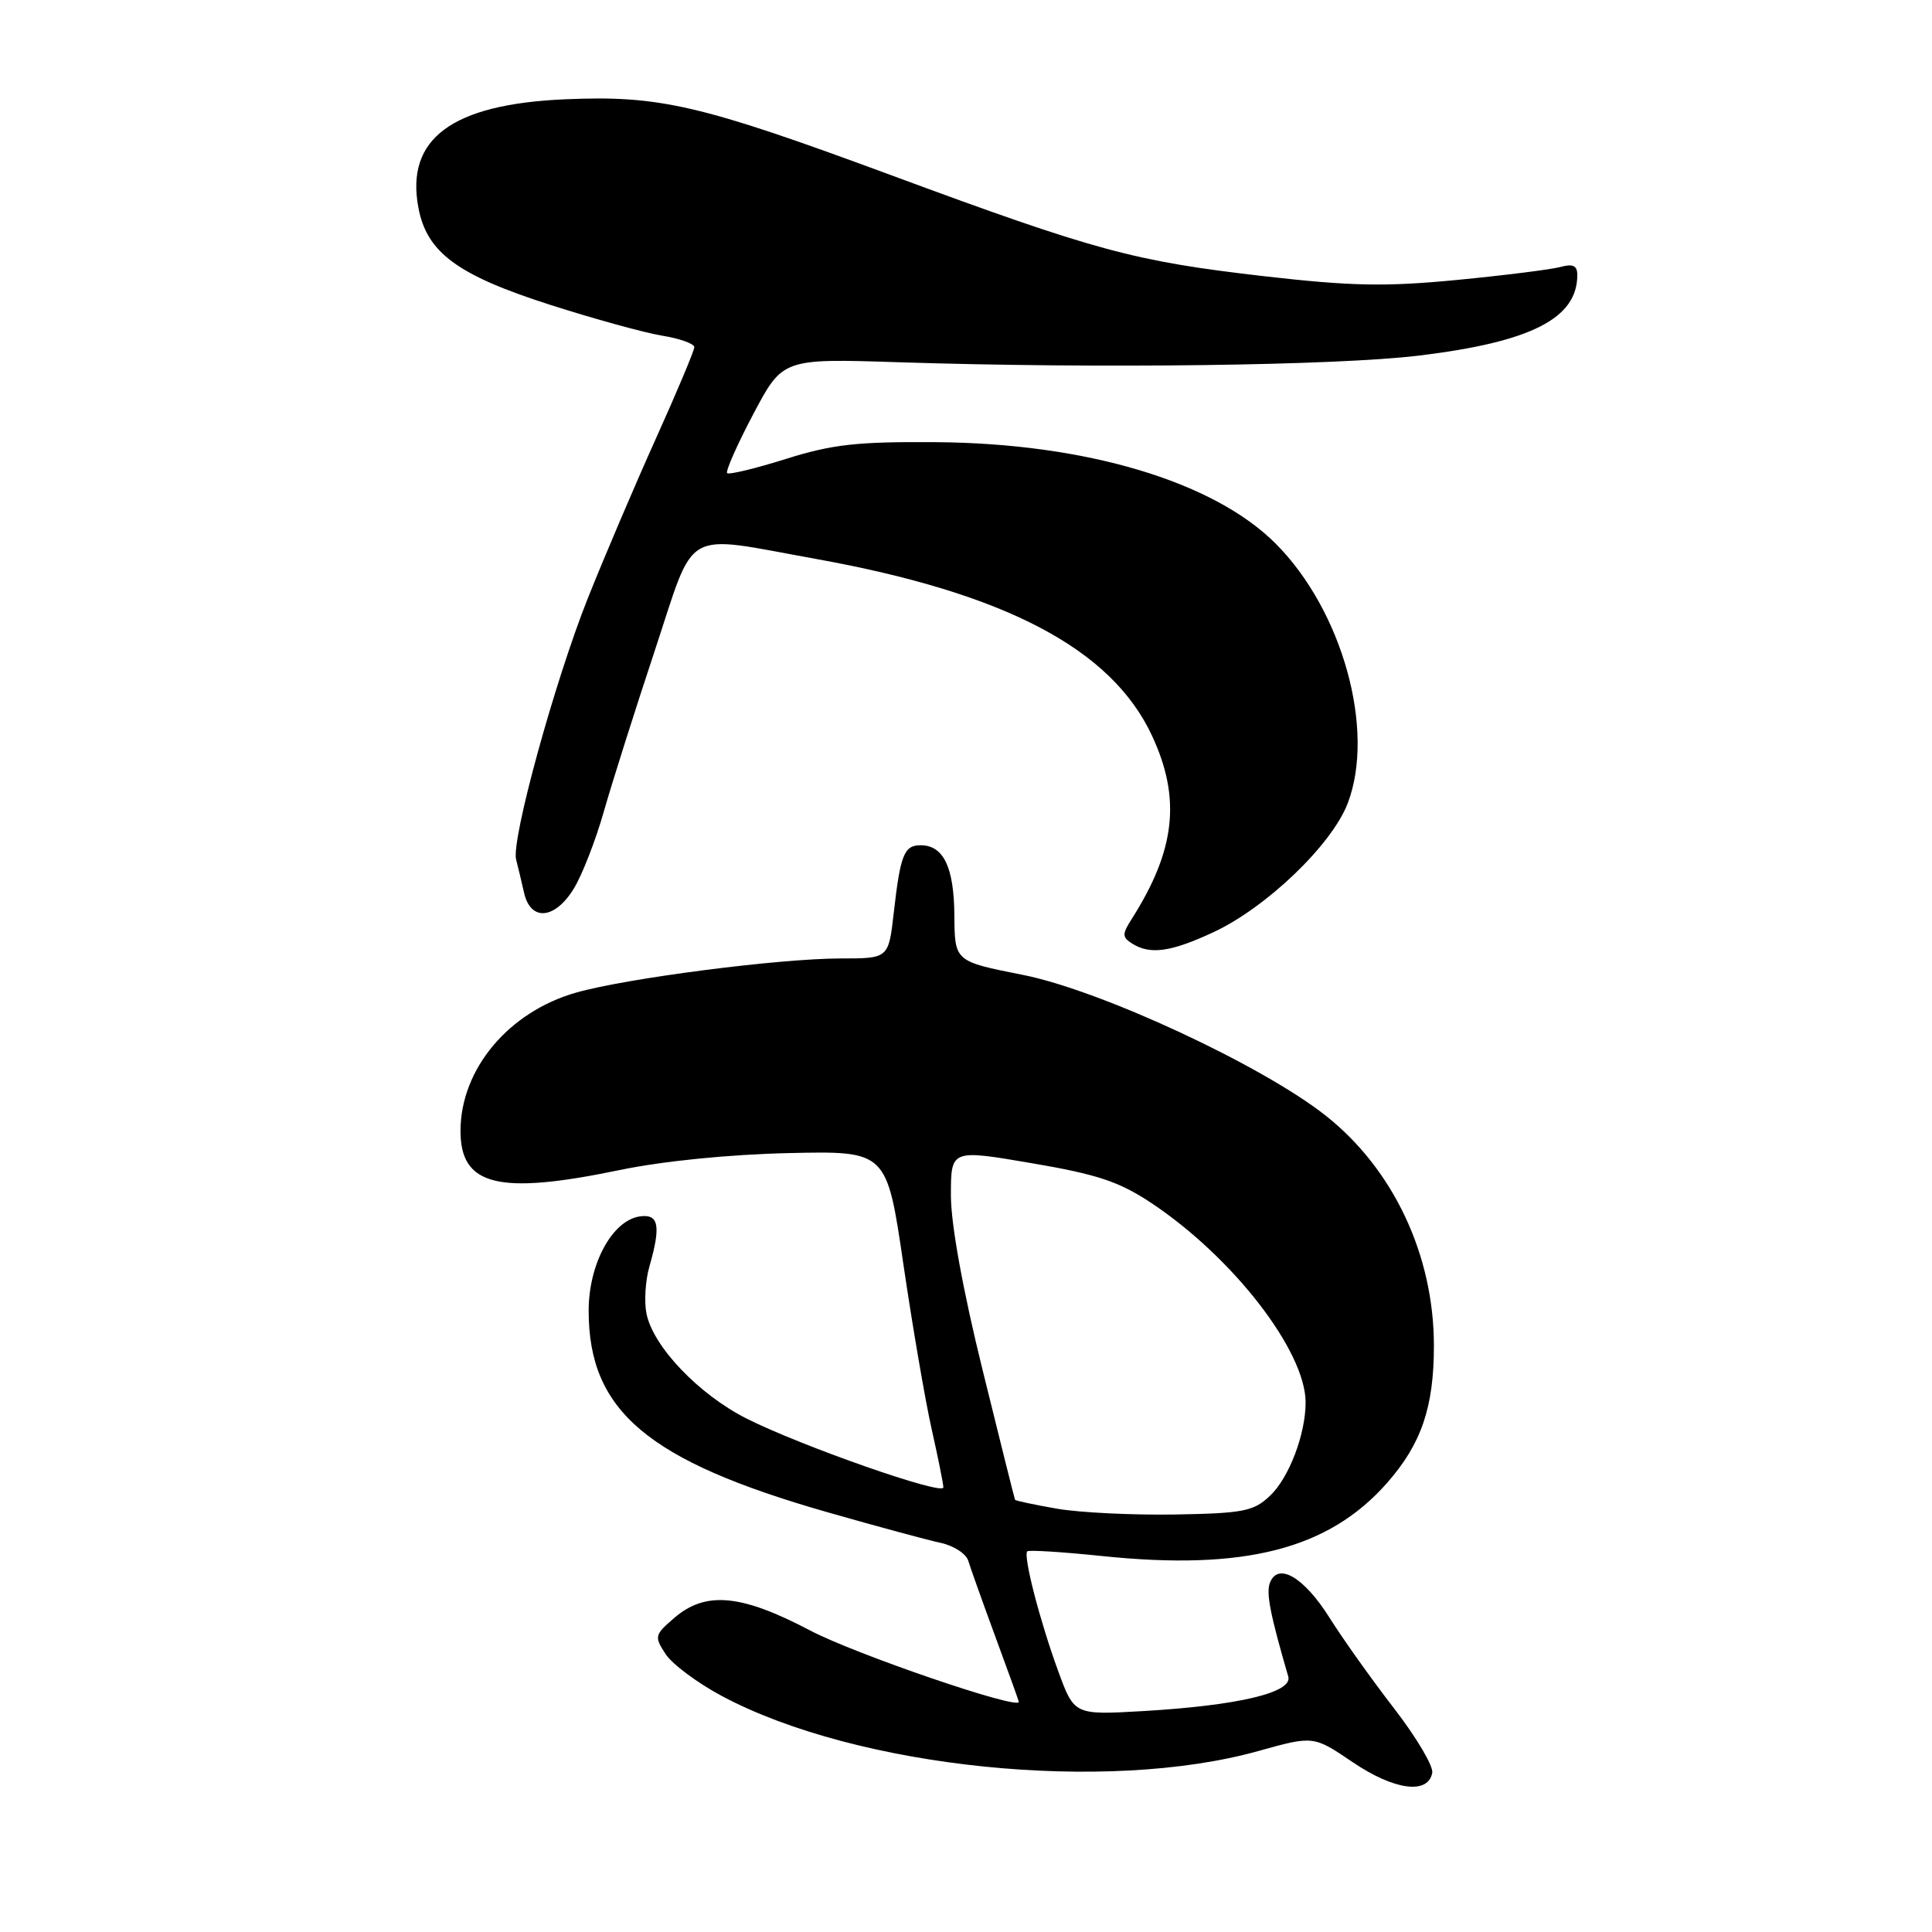 <?xml version="1.0" encoding="UTF-8" standalone="no"?>
<!DOCTYPE svg PUBLIC "-//W3C//DTD SVG 1.1//EN" "http://www.w3.org/Graphics/SVG/1.1/DTD/svg11.dtd" >
<svg xmlns="http://www.w3.org/2000/svg" xmlns:xlink="http://www.w3.org/1999/xlink" version="1.1" viewBox="0 0 256 256">
 <g >
 <path fill="currentColor"
d=" M 189.78 234.91 C 189.95 234.03 187.68 230.21 184.75 226.41 C 181.81 222.61 177.95 217.19 176.17 214.36 C 172.78 208.97 169.34 206.96 168.27 209.73 C 167.75 211.09 168.30 213.89 170.70 222.15 C 171.32 224.27 164.10 225.99 151.42 226.73 C 142.34 227.25 142.34 227.25 140.20 221.38 C 137.77 214.74 135.55 206.11 136.12 205.56 C 136.33 205.36 140.78 205.64 146.00 206.18 C 164.88 208.15 176.05 205.29 183.79 196.50 C 188.34 191.33 190.00 186.47 190.00 178.32 C 190.00 166.33 184.64 154.93 175.68 147.84 C 167.22 141.15 145.83 131.21 135.50 129.17 C 126.50 127.39 126.50 127.39 126.46 121.30 C 126.41 114.89 125.02 112.00 121.98 112.00 C 119.80 112.00 119.30 113.26 118.43 120.93 C 117.74 127.00 117.74 127.00 111.42 127.00 C 103.29 127.00 83.00 129.62 76.32 131.53 C 67.40 134.08 61.08 141.62 61.02 149.75 C 60.97 157.13 65.98 158.39 82.09 155.04 C 87.82 153.85 96.59 152.97 104.50 152.79 C 117.50 152.50 117.50 152.50 119.70 167.50 C 120.91 175.75 122.60 185.59 123.45 189.37 C 124.30 193.15 125.00 196.62 125.00 197.09 C 125.00 198.21 106.16 191.61 98.93 187.97 C 92.58 184.76 86.53 178.42 85.66 174.05 C 85.34 172.47 85.52 169.68 86.04 167.85 C 87.60 162.42 87.30 160.82 84.78 161.18 C 81.13 161.71 78.00 167.47 78.00 173.68 C 78.00 186.97 85.80 193.55 109.61 200.37 C 116.15 202.24 122.92 204.07 124.65 204.44 C 126.38 204.81 128.02 205.88 128.30 206.81 C 128.58 207.74 130.20 212.28 131.90 216.90 C 133.61 221.53 135.00 225.40 135.00 225.51 C 135.00 226.61 113.30 219.18 107.37 216.06 C 98.22 211.24 93.51 210.80 89.36 214.37 C 86.73 216.63 86.67 216.85 88.20 219.18 C 89.07 220.51 92.44 223.02 95.67 224.74 C 113.58 234.29 146.59 237.66 166.77 232.01 C 174.05 229.98 174.05 229.98 179.27 233.52 C 184.75 237.22 189.23 237.82 189.78 234.91 Z  M 160.77 123.53 C 167.82 120.25 176.48 111.93 178.58 106.44 C 182.28 96.74 177.88 80.88 169.01 72.01 C 160.78 63.78 143.85 58.73 124.00 58.59 C 113.56 58.51 110.29 58.88 104.14 60.81 C 100.10 62.08 96.59 62.93 96.35 62.69 C 96.12 62.45 97.67 58.93 99.81 54.88 C 103.71 47.50 103.71 47.50 119.10 48.00 C 145.36 48.85 177.02 48.45 188.00 47.12 C 202.86 45.32 209.00 42.20 209.00 36.45 C 209.00 35.19 208.43 34.92 206.75 35.38 C 205.51 35.71 199.32 36.49 193.00 37.10 C 183.51 38.01 179.04 37.92 167.42 36.59 C 150.20 34.60 145.27 33.27 117.88 23.14 C 92.77 13.86 87.40 12.61 74.80 13.16 C 59.87 13.82 53.72 18.38 55.44 27.52 C 56.55 33.46 60.61 36.45 72.83 40.37 C 78.70 42.25 85.41 44.10 87.75 44.48 C 90.09 44.86 92.00 45.55 92.00 46.00 C 92.00 46.45 89.73 51.85 86.96 58.00 C 84.19 64.14 80.11 73.71 77.89 79.27 C 73.48 90.35 67.71 111.36 68.39 113.90 C 68.62 114.78 69.09 116.74 69.43 118.25 C 70.28 122.11 73.50 121.87 76.03 117.75 C 77.13 115.96 78.93 111.35 80.02 107.50 C 81.12 103.65 84.15 94.09 86.75 86.25 C 92.24 69.67 90.20 70.84 108.06 74.05 C 133.25 78.59 147.28 85.97 152.65 97.49 C 156.52 105.81 155.76 112.65 149.95 121.78 C 148.68 123.78 148.68 124.18 150.00 125.02 C 152.39 126.53 155.12 126.16 160.77 123.53 Z  M 140.06 199.91 C 137.08 199.39 134.57 198.86 134.50 198.73 C 134.43 198.60 132.49 190.85 130.19 181.50 C 127.58 170.92 126.00 162.20 126.00 158.40 C 126.00 152.30 126.00 152.30 136.66 154.12 C 145.41 155.61 148.27 156.56 152.55 159.40 C 163.37 166.59 173.00 179.03 173.00 185.83 C 173.00 190.06 170.79 195.84 168.27 198.21 C 166.10 200.26 164.76 200.52 155.67 200.68 C 150.08 200.77 143.05 200.43 140.06 199.91 Z "/>
</g>
</svg>